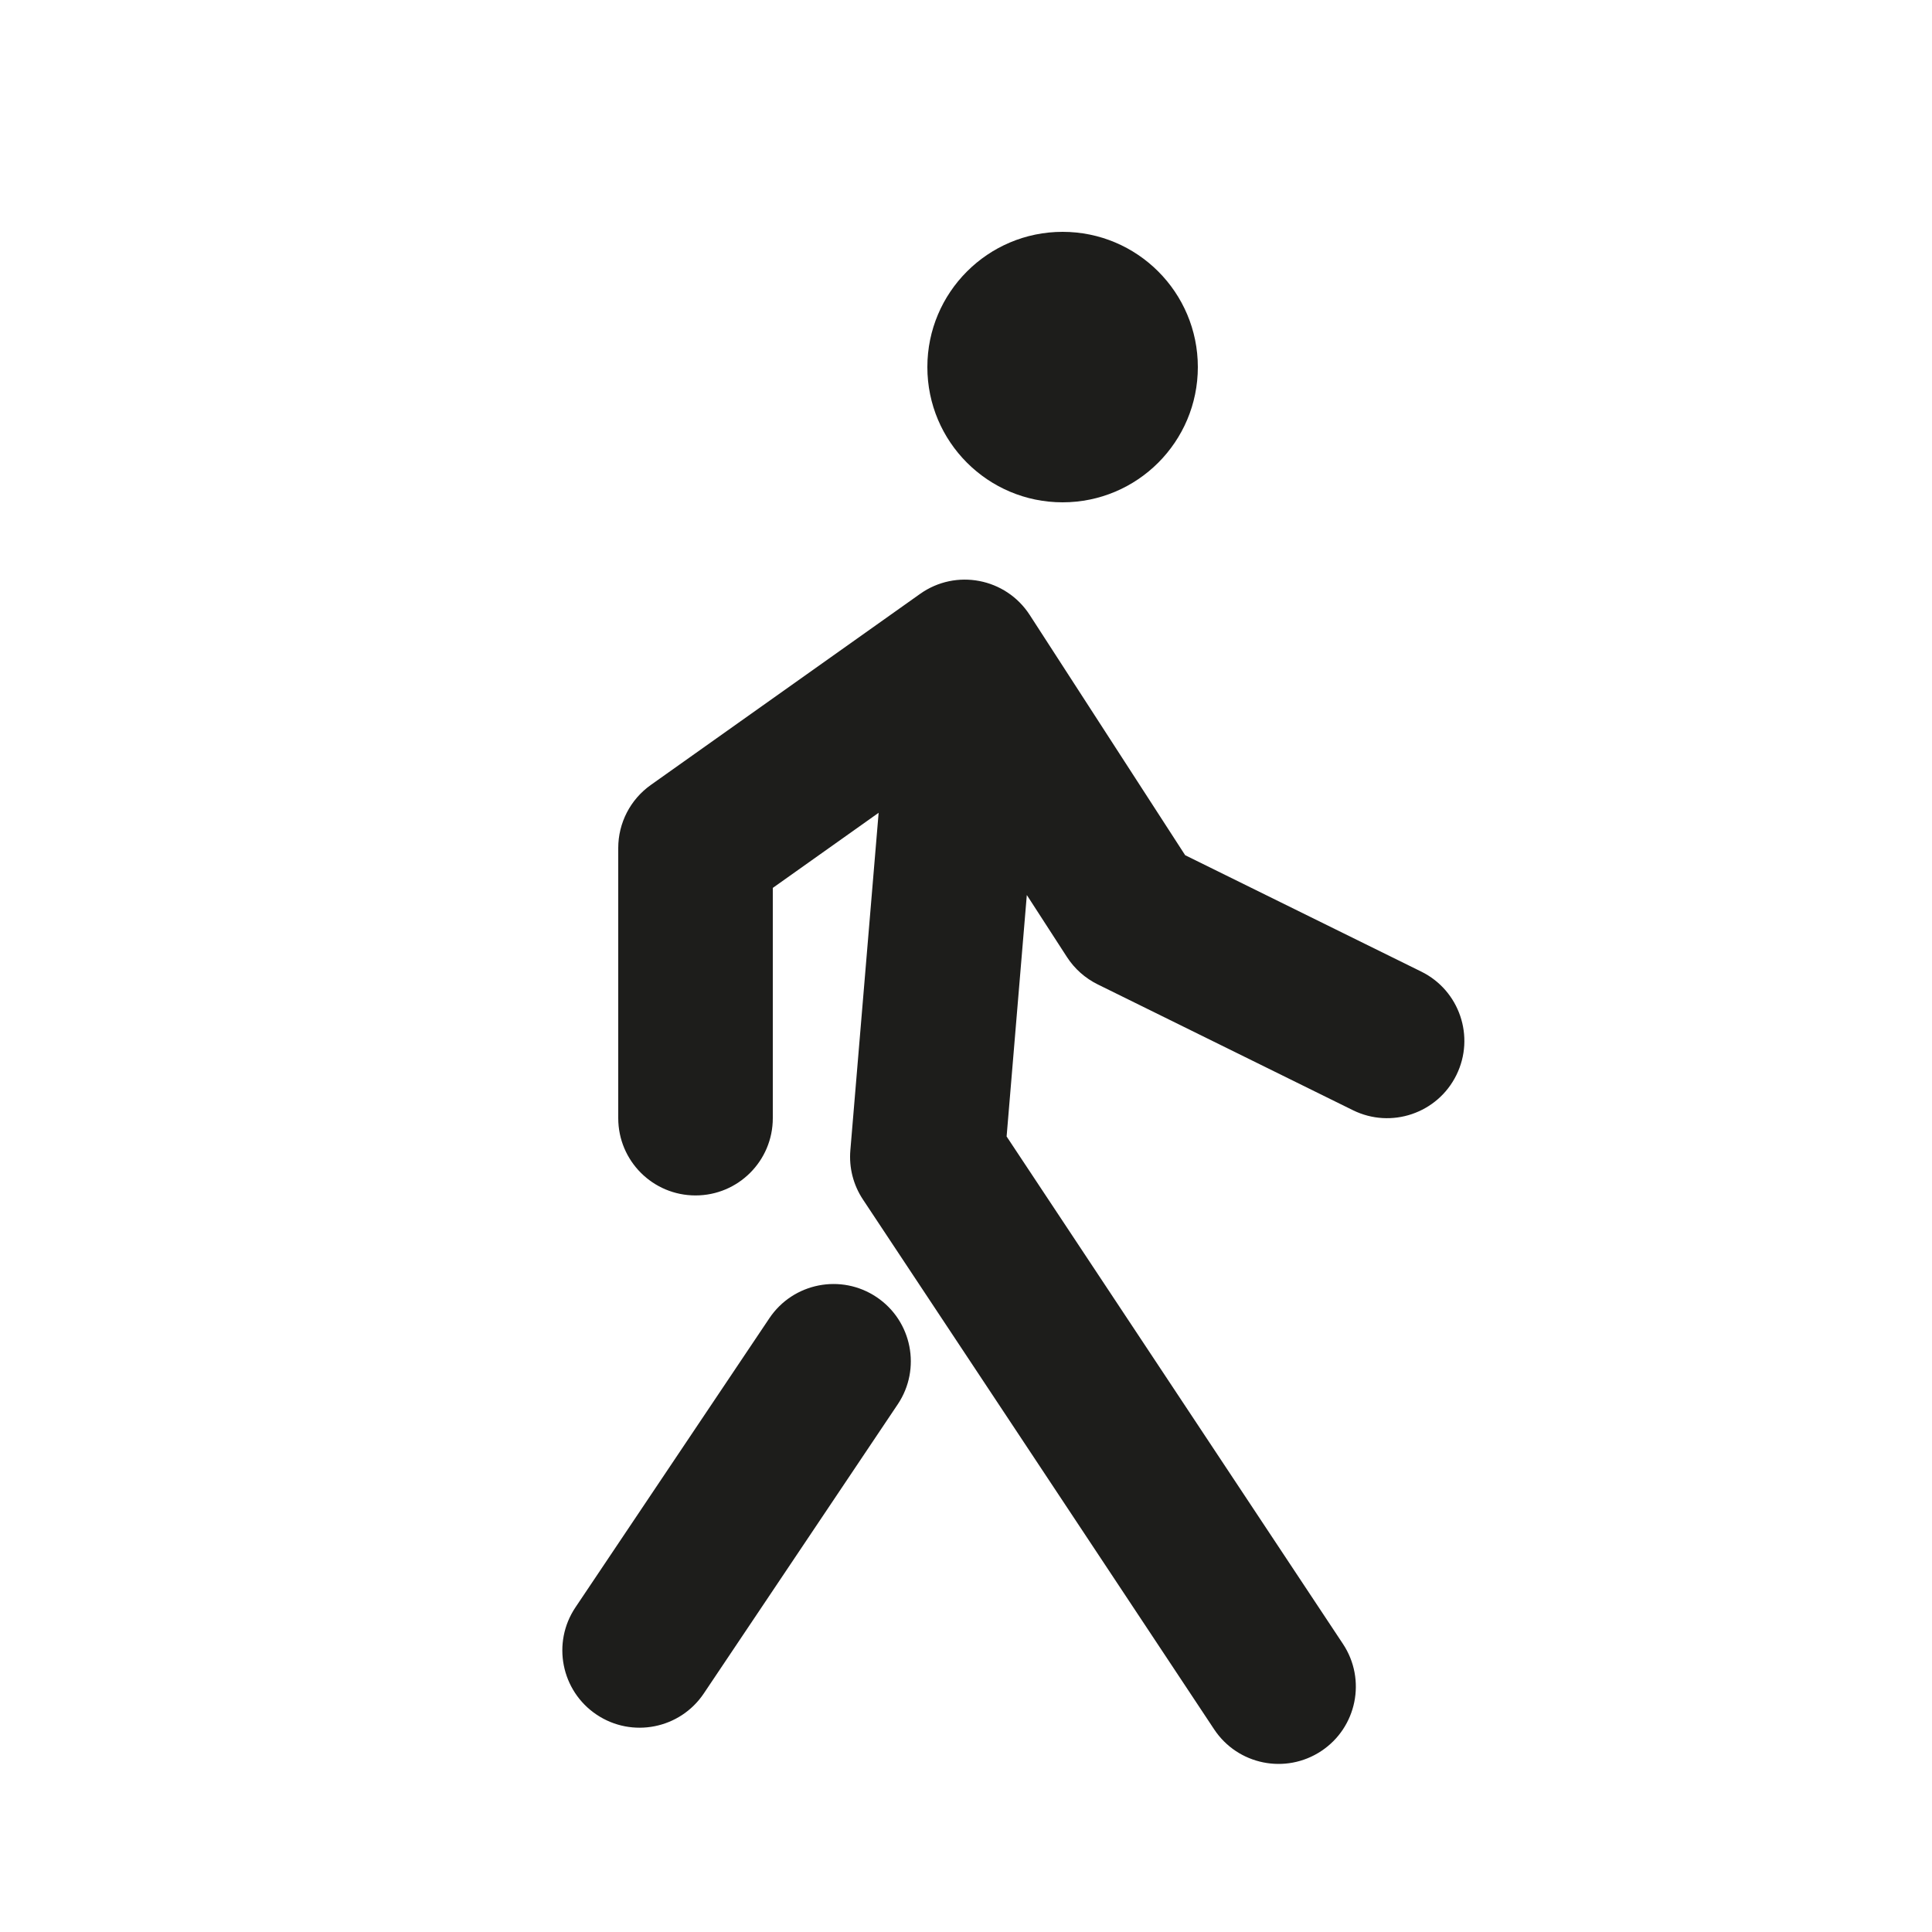 <svg viewBox="0 0 50 50" xmlns="http://www.w3.org/2000/svg"><path d="m12.574 17.163-.523 6.249 8.705 13.133c.61.921.359 2.162-.562 2.772-.921.61-2.162.359-2.772-.562l-9.089-13.712c-.249-.375-.364-.823-.326-1.272l.732-8.736-2.739 1.944v5.959c0 1.105-.895 2-2 2s-2-.895-2-2v-6.992c0-.648.314-1.256.843-1.631l6.969-4.945c.928-.659 2.218-.411 2.837.545l4.023 6.218 6.11 3.012c.991.488 1.398 1.688.909 2.678-.488.991-1.688 1.398-2.678.909l-6.605-3.256c-.324-.16-.599-.404-.795-.707zm4.426-13.663c0 1.933-1.567 3.5-3.5 3.5-1.932 0-3.5-1.567-3.5-3.5 0-1.932 1.568-3.5 3.5-3.5 1.933 0 3.5 1.567 3.5 3.5zm-11.089 24.616c.615-.917 1.858-1.162 2.775-.547.917.615 1.162 1.858.547 2.775l-5.019 7.483c-.615.917-1.858 1.162-2.775.547-.917-.615-1.162-1.858-.547-2.775z" fill="#1d1d1b" fill-rule="evenodd" transform="translate(14 6)"/></svg>